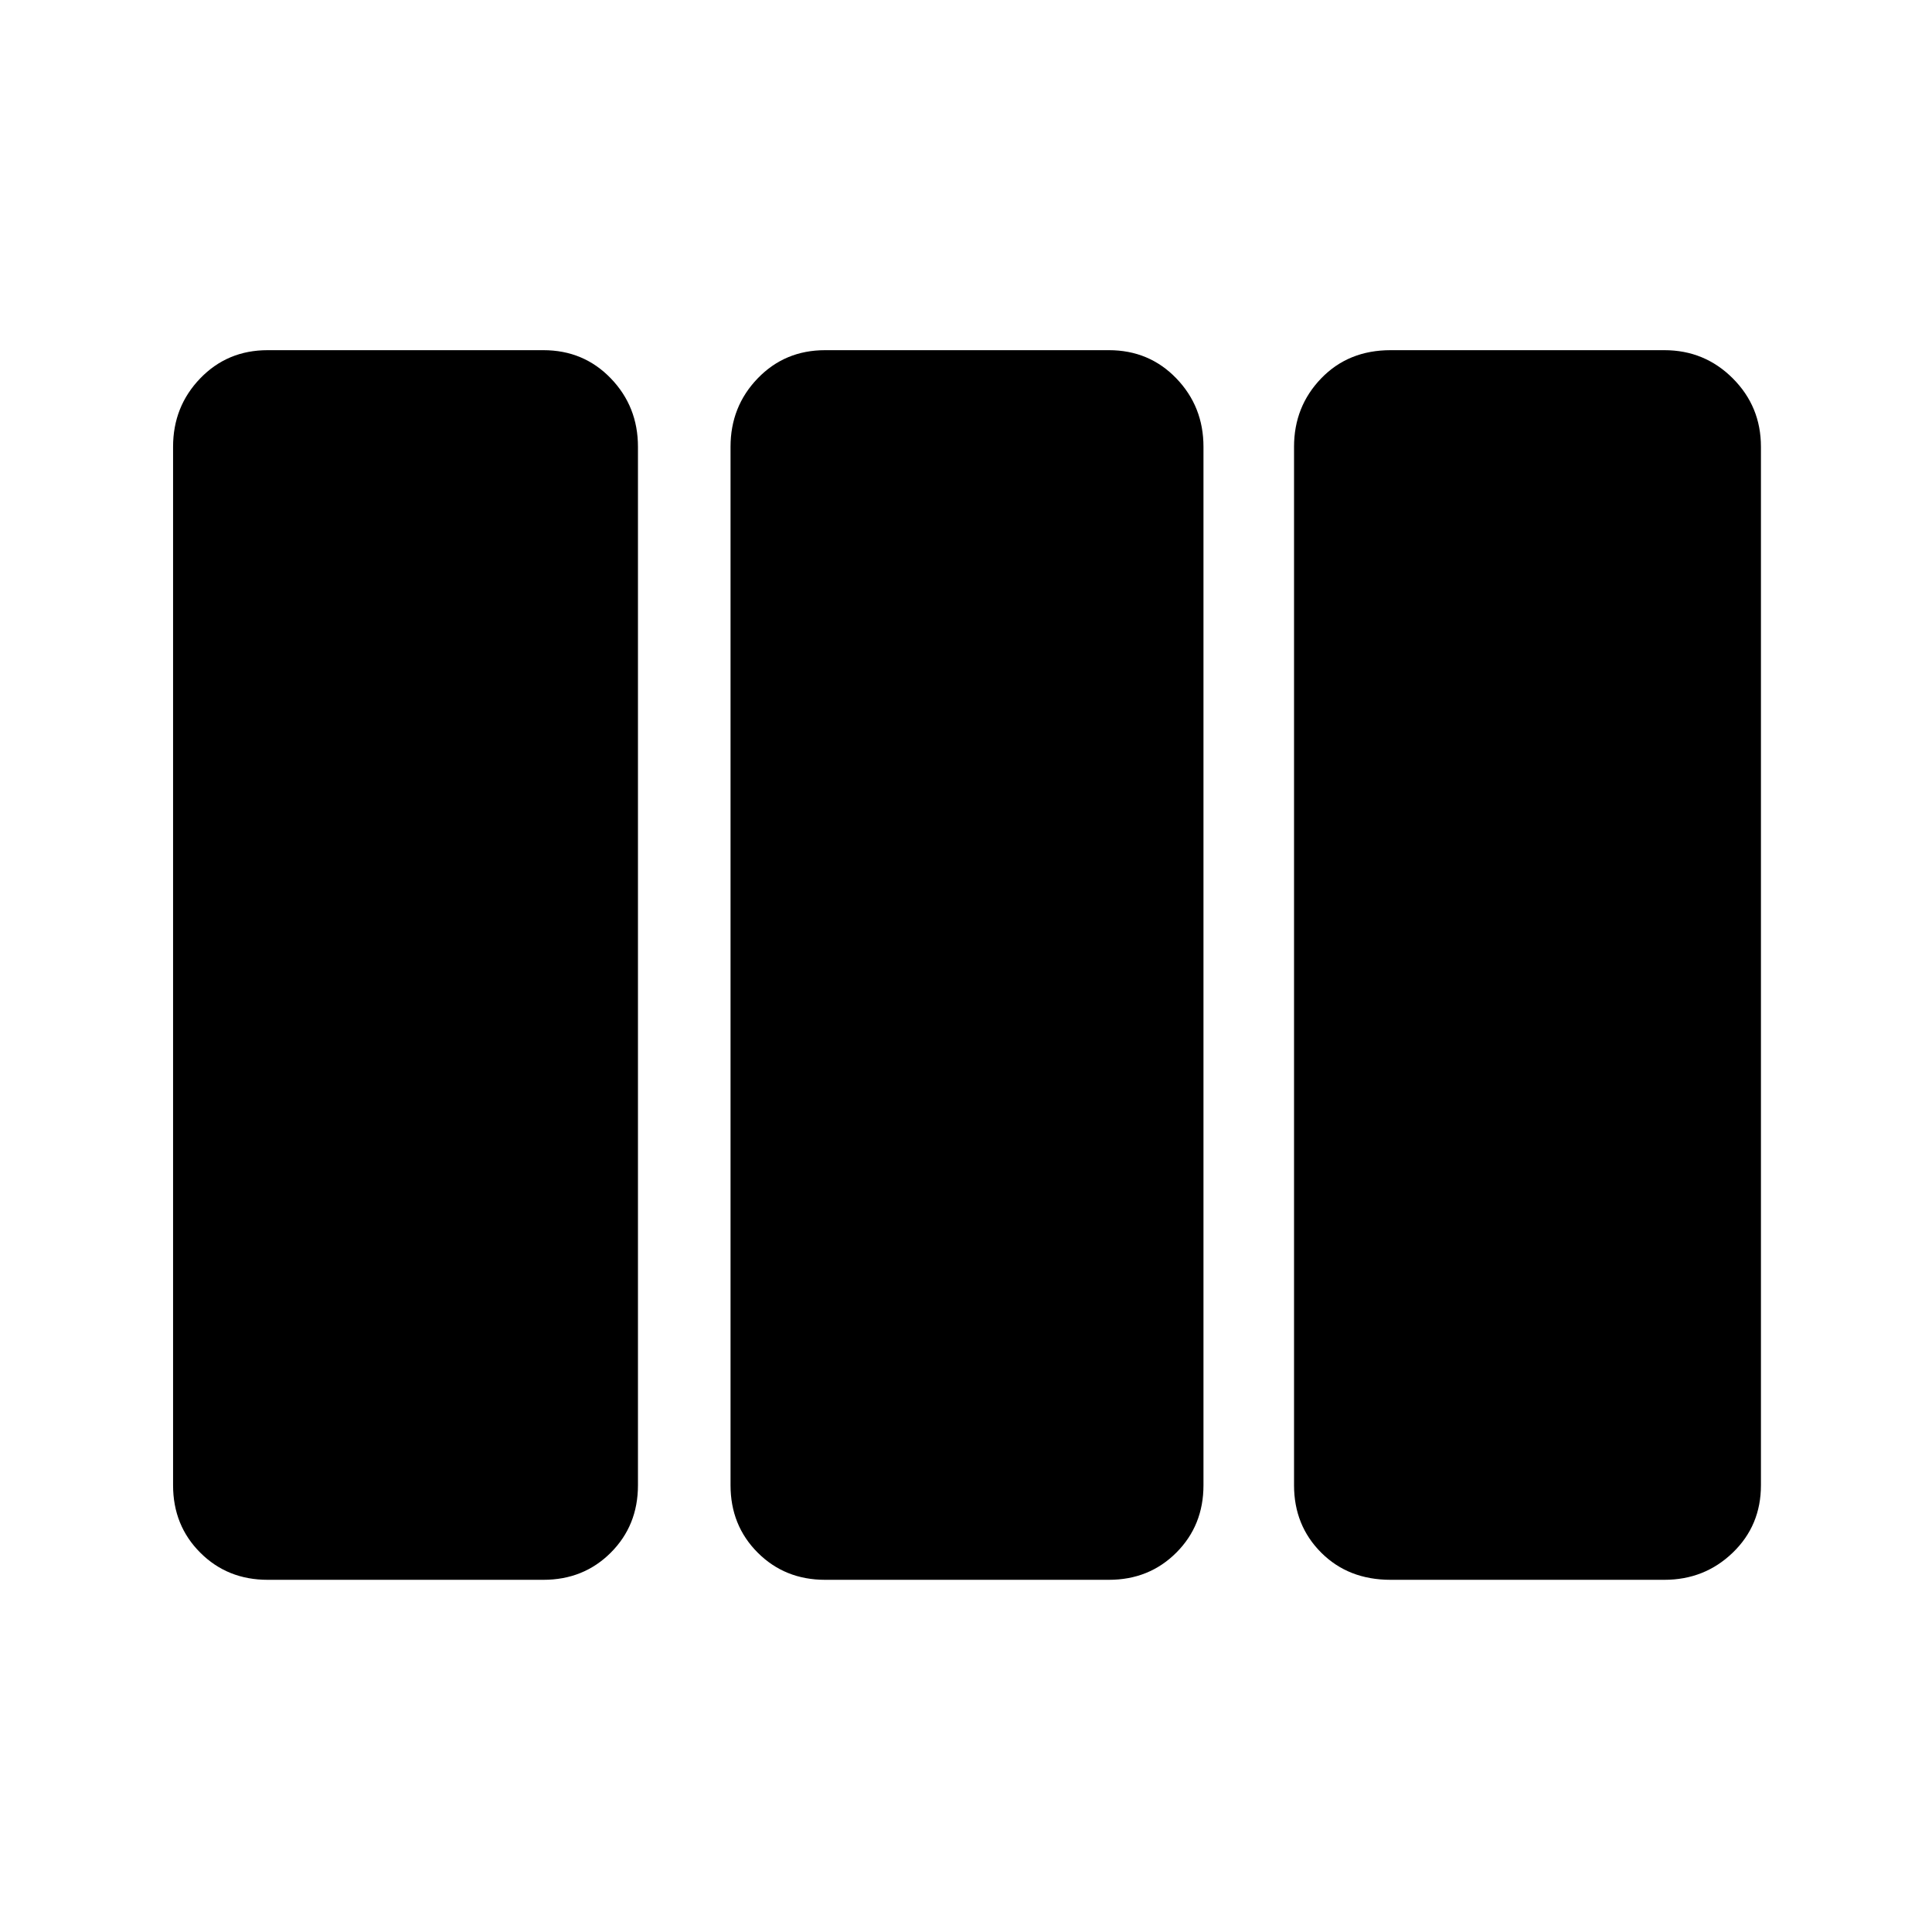 <svg xmlns="http://www.w3.org/2000/svg" height="48" width="48"><path d="M6.65 39.25q-1 0-1.675-.675T4.3 36.9V11.1q0-1 .675-1.7t1.675-.7h6.85q1 0 1.675.7t.675 1.7v25.8q0 1-.675 1.675t-1.675.675Zm13.85 0q-1 0-1.675-.675T18.15 36.9V11.1q0-1 .675-1.7t1.675-.7h7.05q1 0 1.675.7t.675 1.7v25.8q0 1-.675 1.675t-1.675.675Zm14.05 0q-1.05 0-1.725-.675T32.15 36.9V11.1q0-1 .675-1.7t1.725-.7h6.8q1 0 1.7.7t.7 1.7v25.8q0 1-.7 1.675t-1.7.675Z"/></svg>